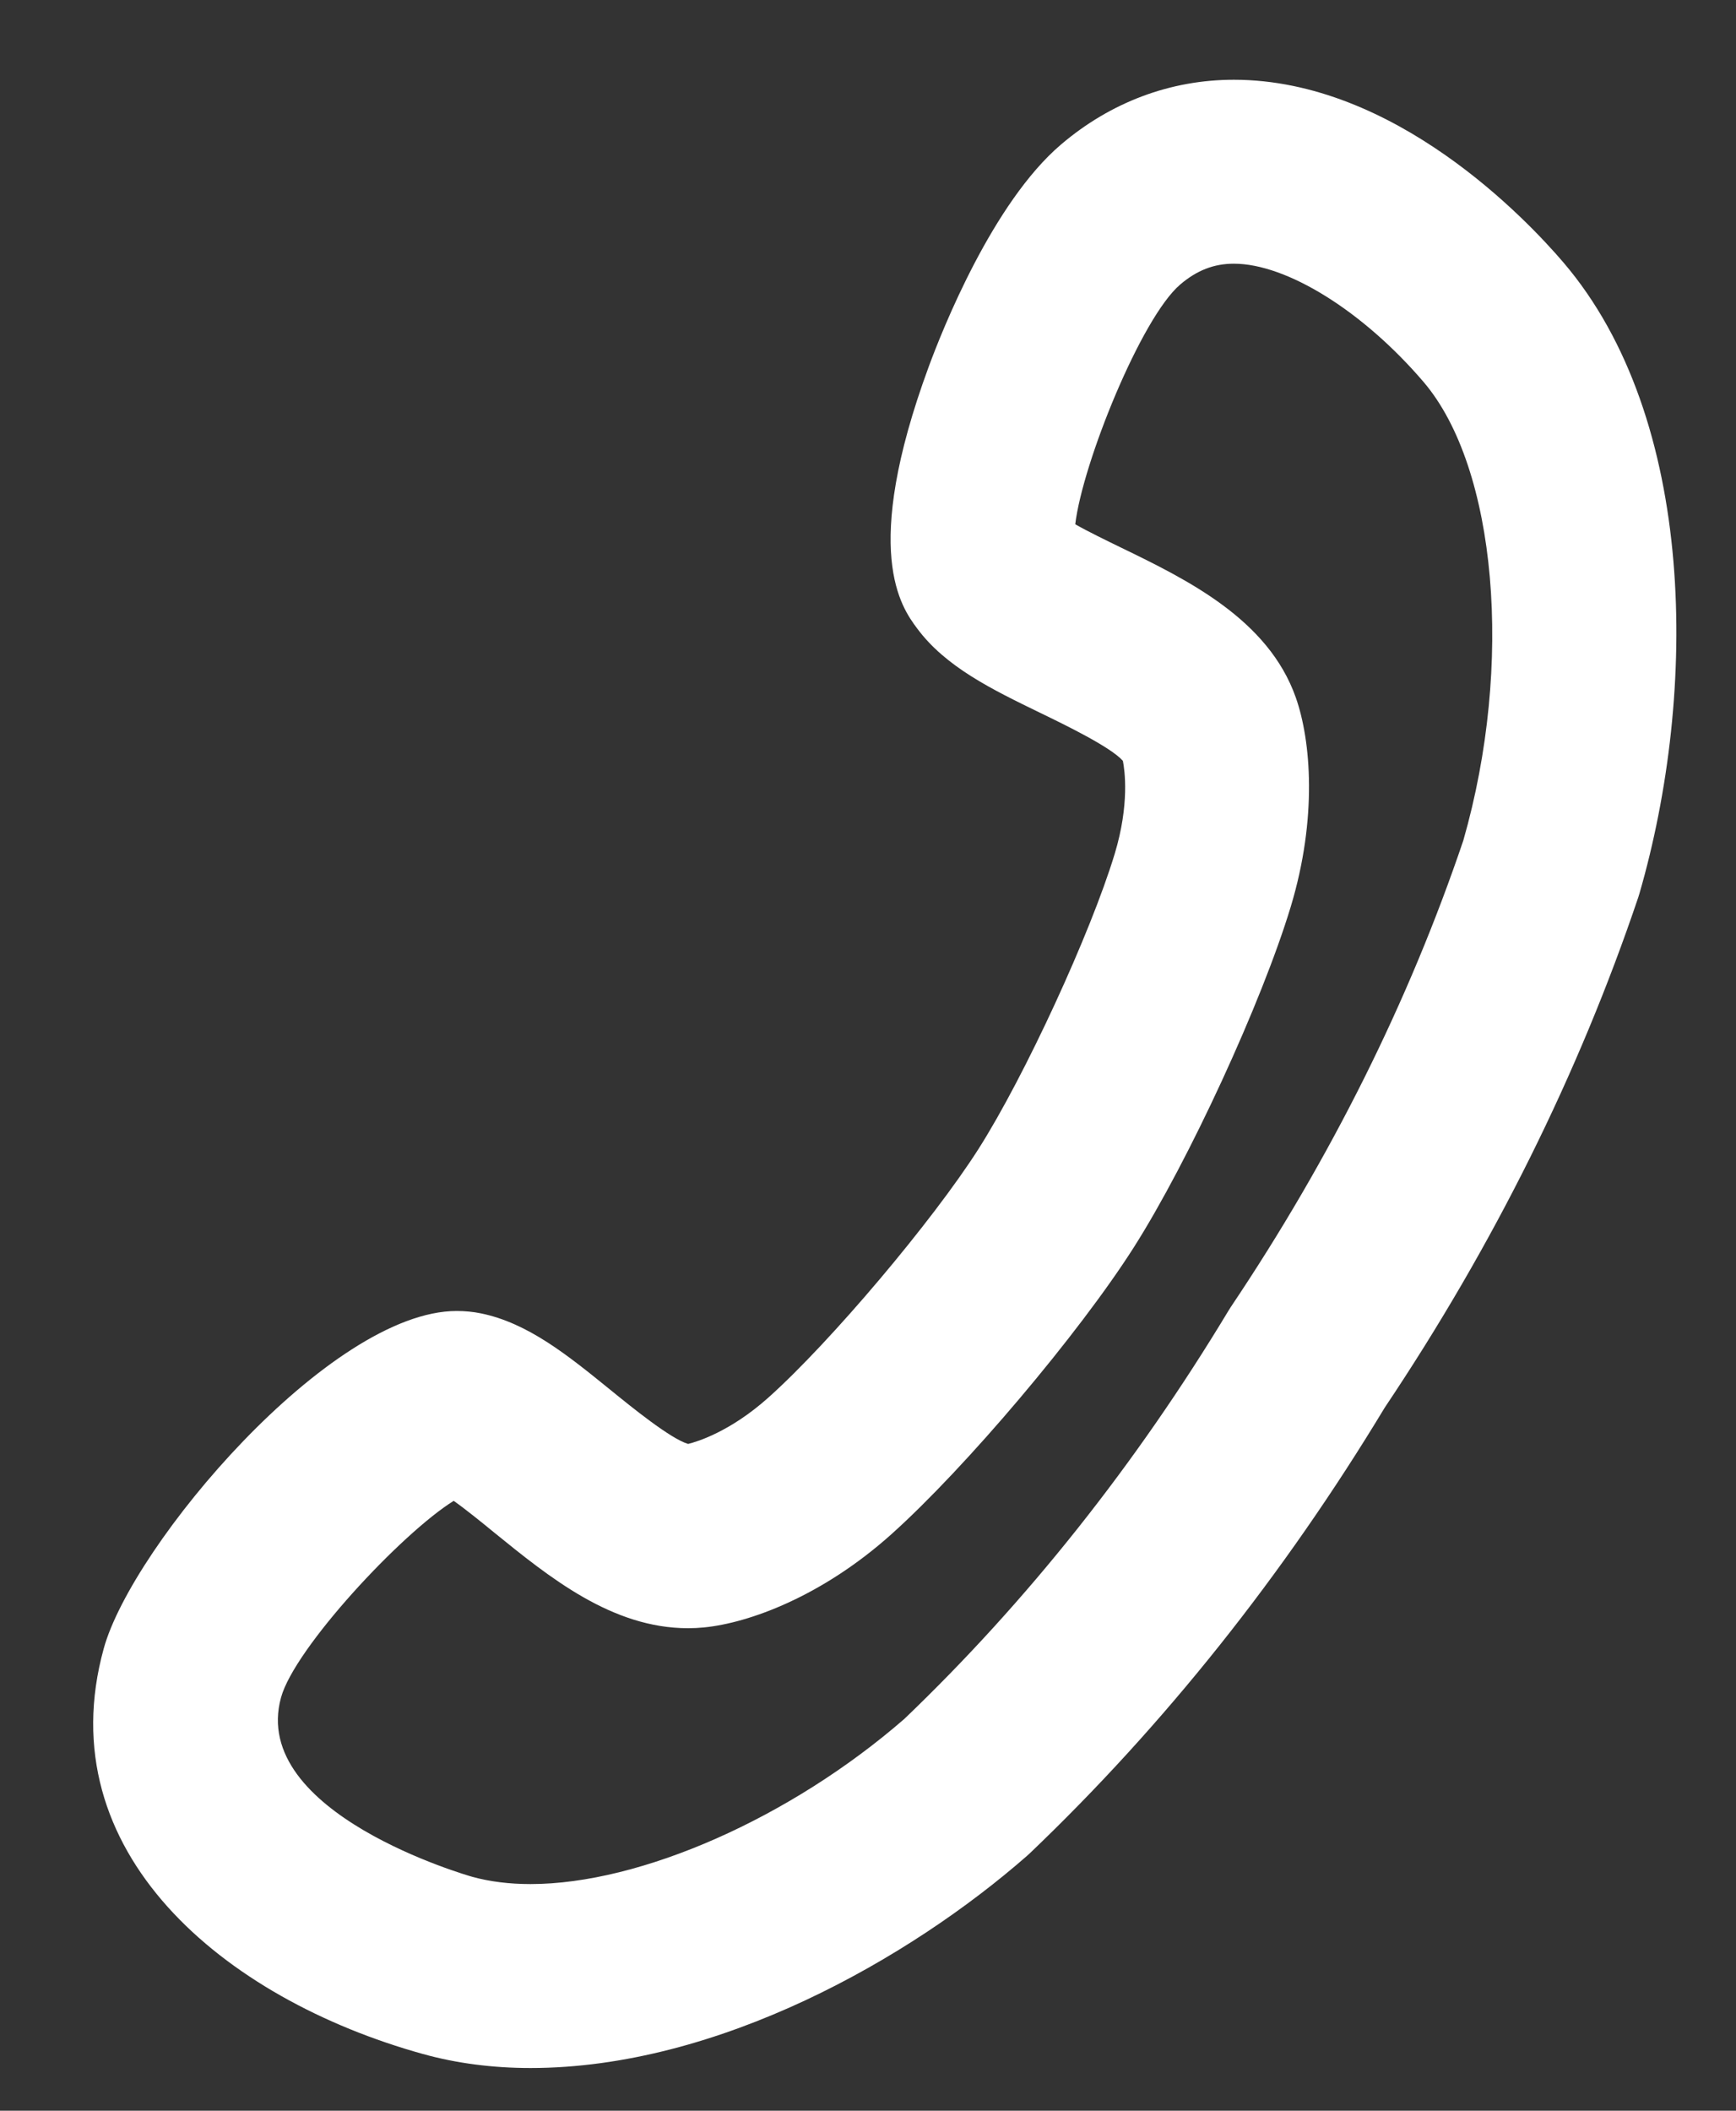 <?xml version="1.0" encoding="utf-8"?>
<!-- Generator: Adobe Illustrator 17.0.0, SVG Export Plug-In . SVG Version: 6.00 Build 0)  -->
<!DOCTYPE svg PUBLIC "-//W3C//DTD SVG 1.1//EN" "http://www.w3.org/Graphics/SVG/1.1/DTD/svg11.dtd">
<svg version="1.1" id="Layer_1" xmlns="http://www.w3.org/2000/svg" xmlns:xlink="http://www.w3.org/1999/xlink" x="0px" y="0px"
	 width="47.205px" height="57.375px" viewBox="0 0 47.205 57.375" enable-background="new 0 0 47.205 57.375" xml:space="preserve">
<rect x="0" y="0" width="47.205" height="57.375" fill="#333333" stroke="none"/>
<g>
	<path fill="#FFFFFF" d="M14.426,56.214C14.426,56.214,14.426,56.214,14.426,56.214c-1.03,0-2.013-0.128-2.922-0.38
		C6.083,54.331,1.296,50.34,2.821,44.811c0.774-2.809,6.151-9.175,9.597-9.175c0.231,0,0.449,0.022,0.655,0.064
		c1.282,0.26,2.367,1.142,3.517,2.074c0.581,0.473,1.644,1.336,2.121,1.476c0.232-0.057,1.139-0.324,2.194-1.27
		c1.68-1.505,4.452-4.786,5.704-6.751c1.249-1.962,3.049-5.862,3.703-8.023c0.406-1.346,0.271-2.276,0.221-2.525
		c-0.331-0.374-1.561-0.971-2.234-1.297c-1.331-0.646-2.589-1.257-3.366-2.309c-0.419-0.566-1.531-2.071,0.317-7.097
		c0.375-1.019,1.742-4.465,3.599-6.048c1.352-1.152,2.978-1.762,4.702-1.762c4.373,0,7.964,3.8,8.96,4.965
		c3.633,4.251,3.656,11.68,2.068,17.157l-0.032,0.103c-1.616,4.79-3.935,9.456-6.893,13.869c-2.747,4.548-5.993,8.623-9.649,12.113
		l-0.08,0.073C24.741,53.236,19.524,56.214,14.426,56.214z M12.337,40.797c-1.423,0.885-4.325,4.002-4.695,5.344
		c-0.87,3.153,5.138,4.858,5.198,4.875c0.474,0.131,1.007,0.198,1.586,0.198c2.998,0,7.077-1.804,10.166-4.491
		c3.333-3.19,6.298-6.922,8.812-11.094l0.065-0.103c2.716-4.044,4.843-8.31,6.321-12.679c1.373-4.783,0.911-10.134-1.081-12.465
		c-1.644-1.922-3.718-3.214-5.159-3.214c-0.542,0-1.005,0.18-1.458,0.566c-1.06,0.903-2.655,4.853-2.854,6.517
		c0.354,0.202,0.865,0.449,1.243,0.633c1.784,0.866,4.005,1.943,4.755,4.079c0.411,1.167,0.591,3.275-0.14,5.689
		c-0.784,2.591-2.779,6.919-4.271,9.263c-1.495,2.346-4.572,5.984-6.586,7.789c-1.879,1.684-3.866,2.413-5.099,2.534
		c-0.14,0.014-0.285,0.021-0.43,0.021c-0.001,0-0.001,0-0.001,0c-2.069,0-3.772-1.384-5.275-2.604
		C13.112,41.391,12.671,41.033,12.337,40.797z"/>
</g>
</svg>
